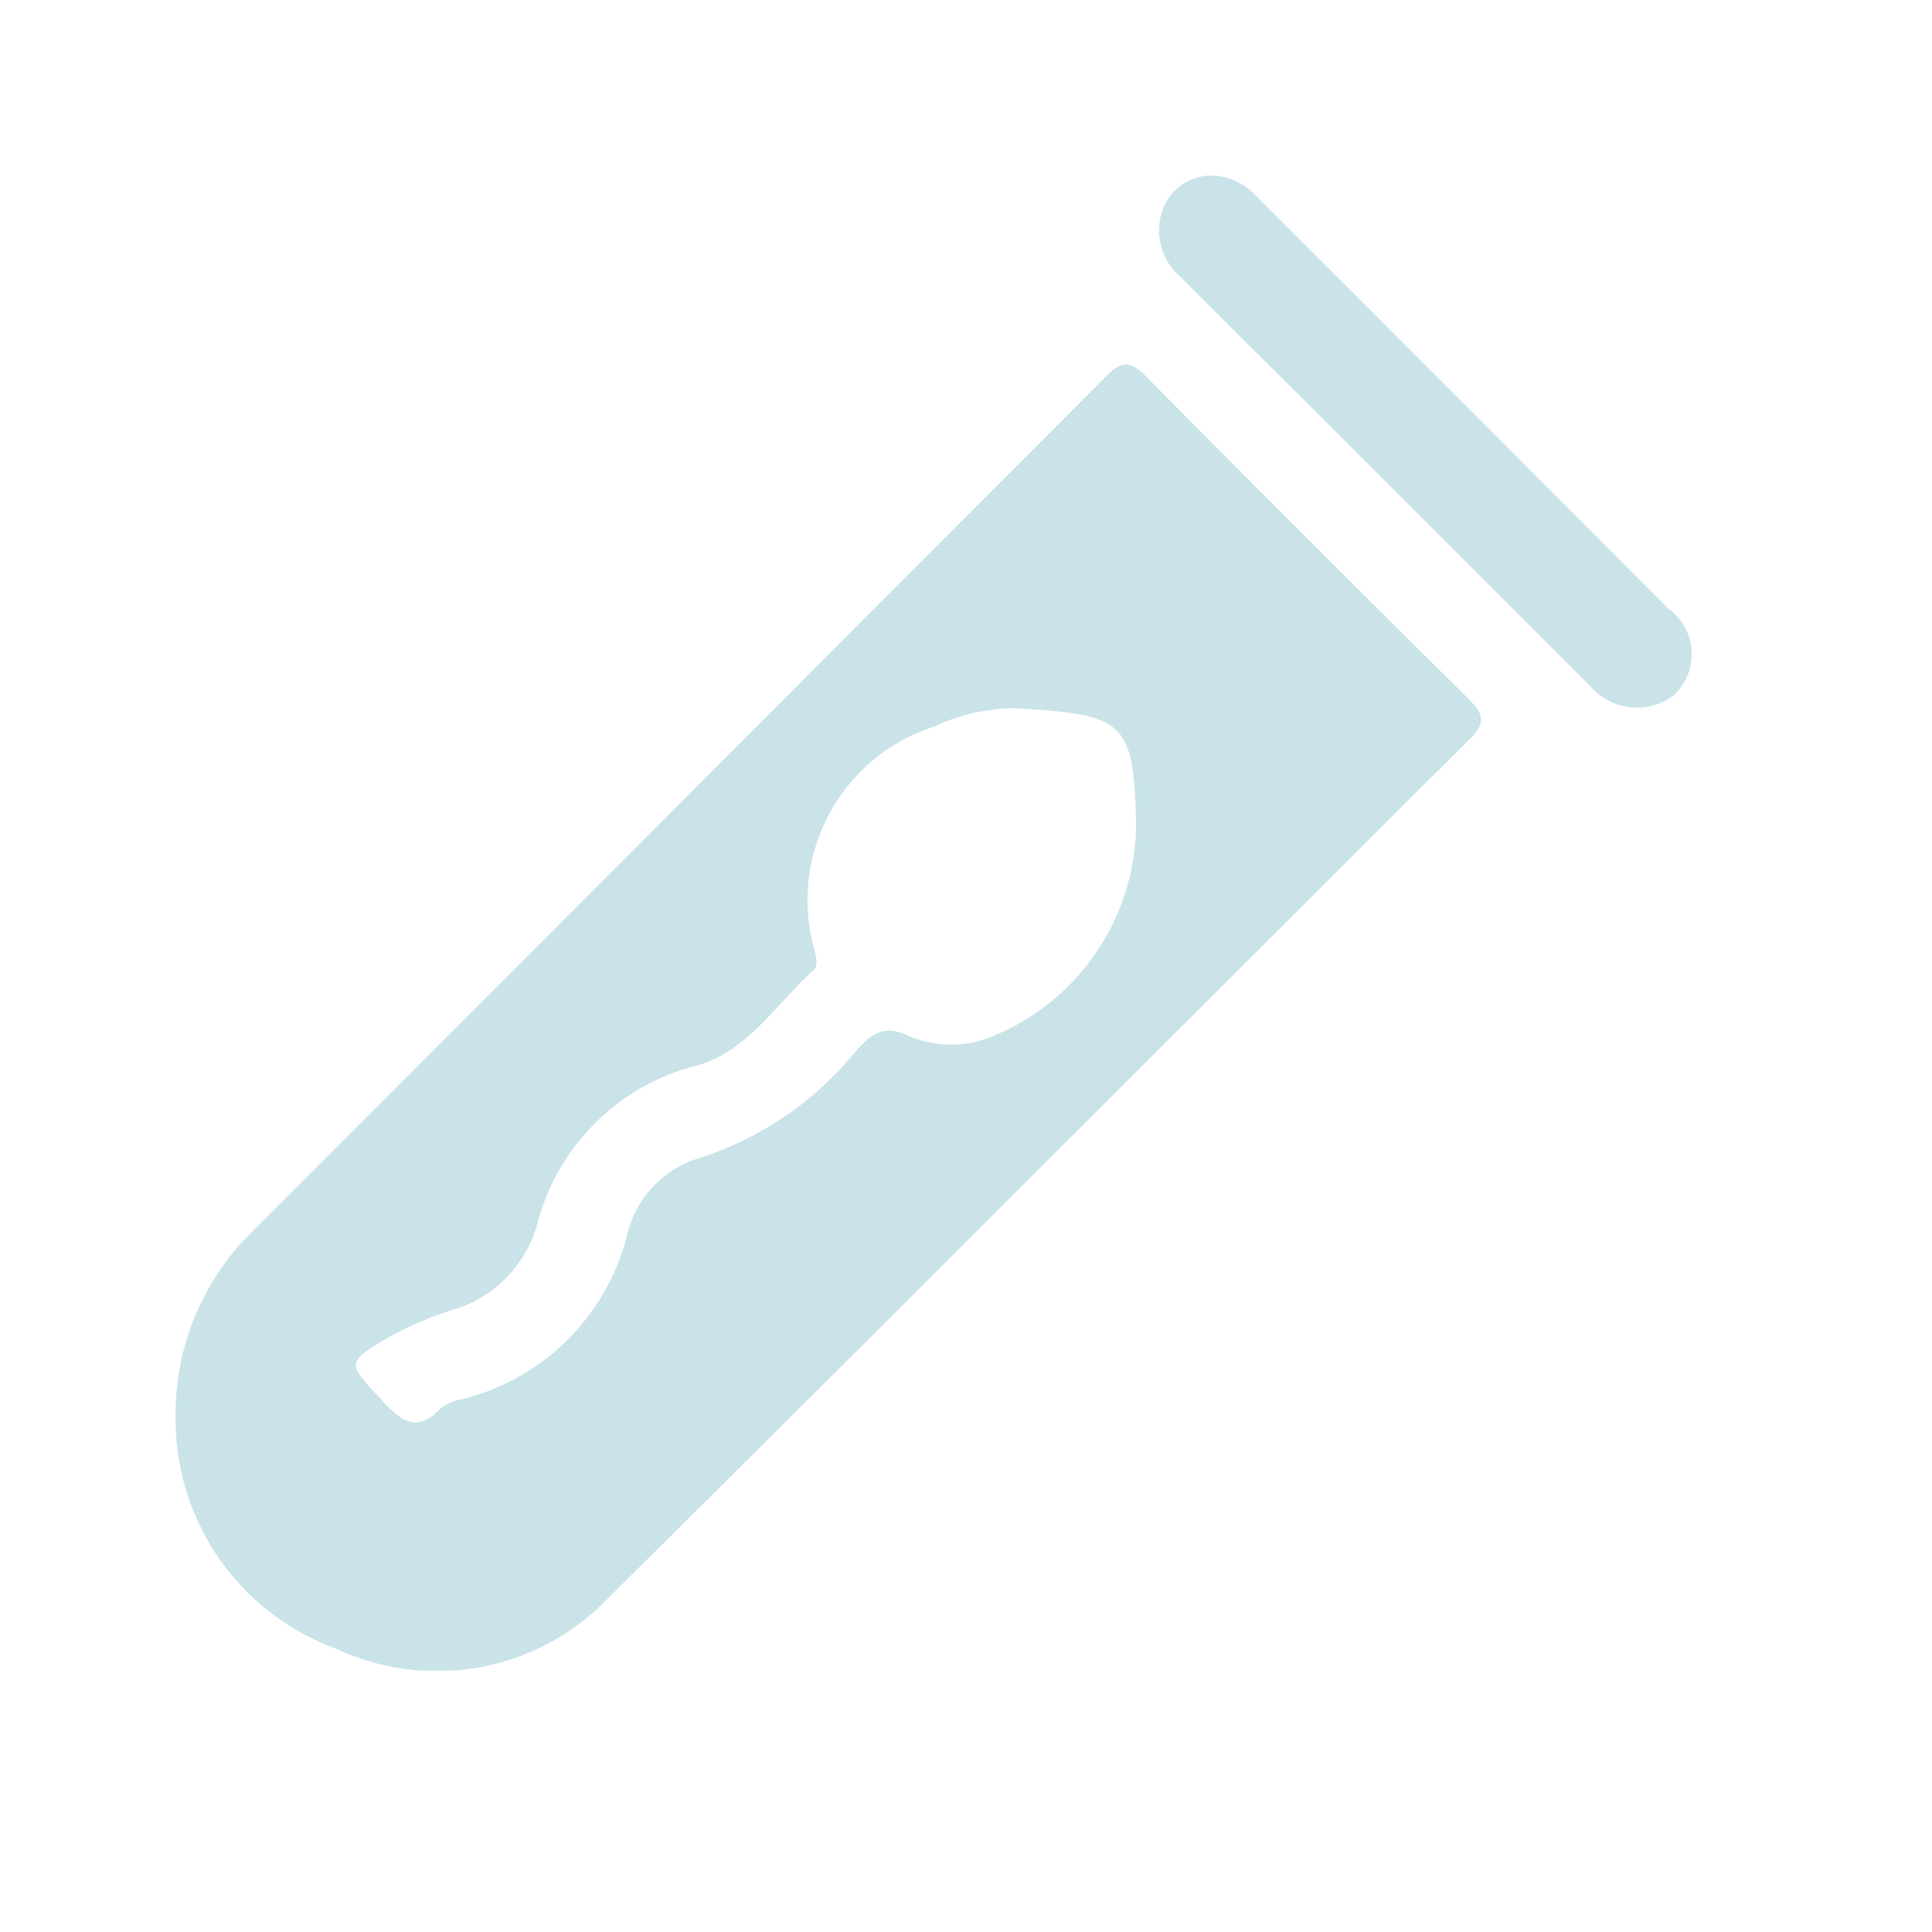 <svg xmlns="http://www.w3.org/2000/svg" xmlns:xlink="http://www.w3.org/1999/xlink" width="22" height="22" viewBox="0 0 22 22">
  <defs>
    <clipPath id="clip-path">
      <rect id="Rectangle_1954" data-name="Rectangle 1954" width="17.265" height="17.024" fill="#c9e3e9"/>
    </clipPath>
  </defs>
  <g id="Group_4461" data-name="Group 4461" transform="translate(-48 -609)">
    <g id="Rectangle_2051" data-name="Rectangle 2051" transform="translate(48 609)" fill="#fff" stroke="#707070" stroke-width="1" opacity="0">
      <rect width="22" height="22" stroke="none"/>
      <rect x="0.5" y="0.5" width="21" height="21" fill="none"/>
    </g>
    <g id="Group_4460" data-name="Group 4460" transform="translate(50 611)">
      <g id="Group_3080" data-name="Group 3080" clip-path="url(#clip-path)">
        <path id="Path_4935" data-name="Path 4935" d="M131.8,4.943q-2.348-2.358-4.7-4.707A.709.709,0,0,0,126.569,0a.59.59,0,0,0-.532.373.7.7,0,0,0,.185.771q2.342,2.331,4.678,4.669a.7.7,0,0,0,.953.105.64.64,0,0,0-.049-.976" transform="translate(-114.792 -0.001)" fill="#c9e3e9"/>
        <path id="Path_4936" data-name="Path 4936" d="M14.728,28.014q-1.845-1.825-3.671-3.67c-.164-.166-.265-.207-.453-.018q-4.886,4.9-9.783,9.8A2.9,2.9,0,0,0,0,36.189a2.774,2.774,0,0,0,1.815,2.629,2.7,2.7,0,0,0,3.115-.575c3.28-3.248,6.535-6.52,9.806-9.777.183-.182.163-.282-.009-.452M9.306,31.849a1.231,1.231,0,0,1-.952,0c-.276-.137-.429-.031-.6.16a3.783,3.783,0,0,1-1.8,1.231,1.2,1.2,0,0,0-.813.872,2.567,2.567,0,0,1-1.886,1.872.53.53,0,0,0-.24.107c-.276.283-.456.136-.67-.1-.392-.423-.411-.423.081-.714a3.966,3.966,0,0,1,.729-.311,1.415,1.415,0,0,0,.959-.962,2.51,2.51,0,0,1,1.82-1.82c.586-.166.9-.7,1.325-1.082.058-.052.038-.131.023-.208A2.075,2.075,0,0,1,8.63,28.327a2.216,2.216,0,0,1,.915-.213c1.259.07,1.364.142,1.392,1.309a2.625,2.625,0,0,1-1.631,2.426" transform="translate(0 -22.05)" fill="#c9e3e9"/>
      </g>
    </g>
  </g>
</svg>
